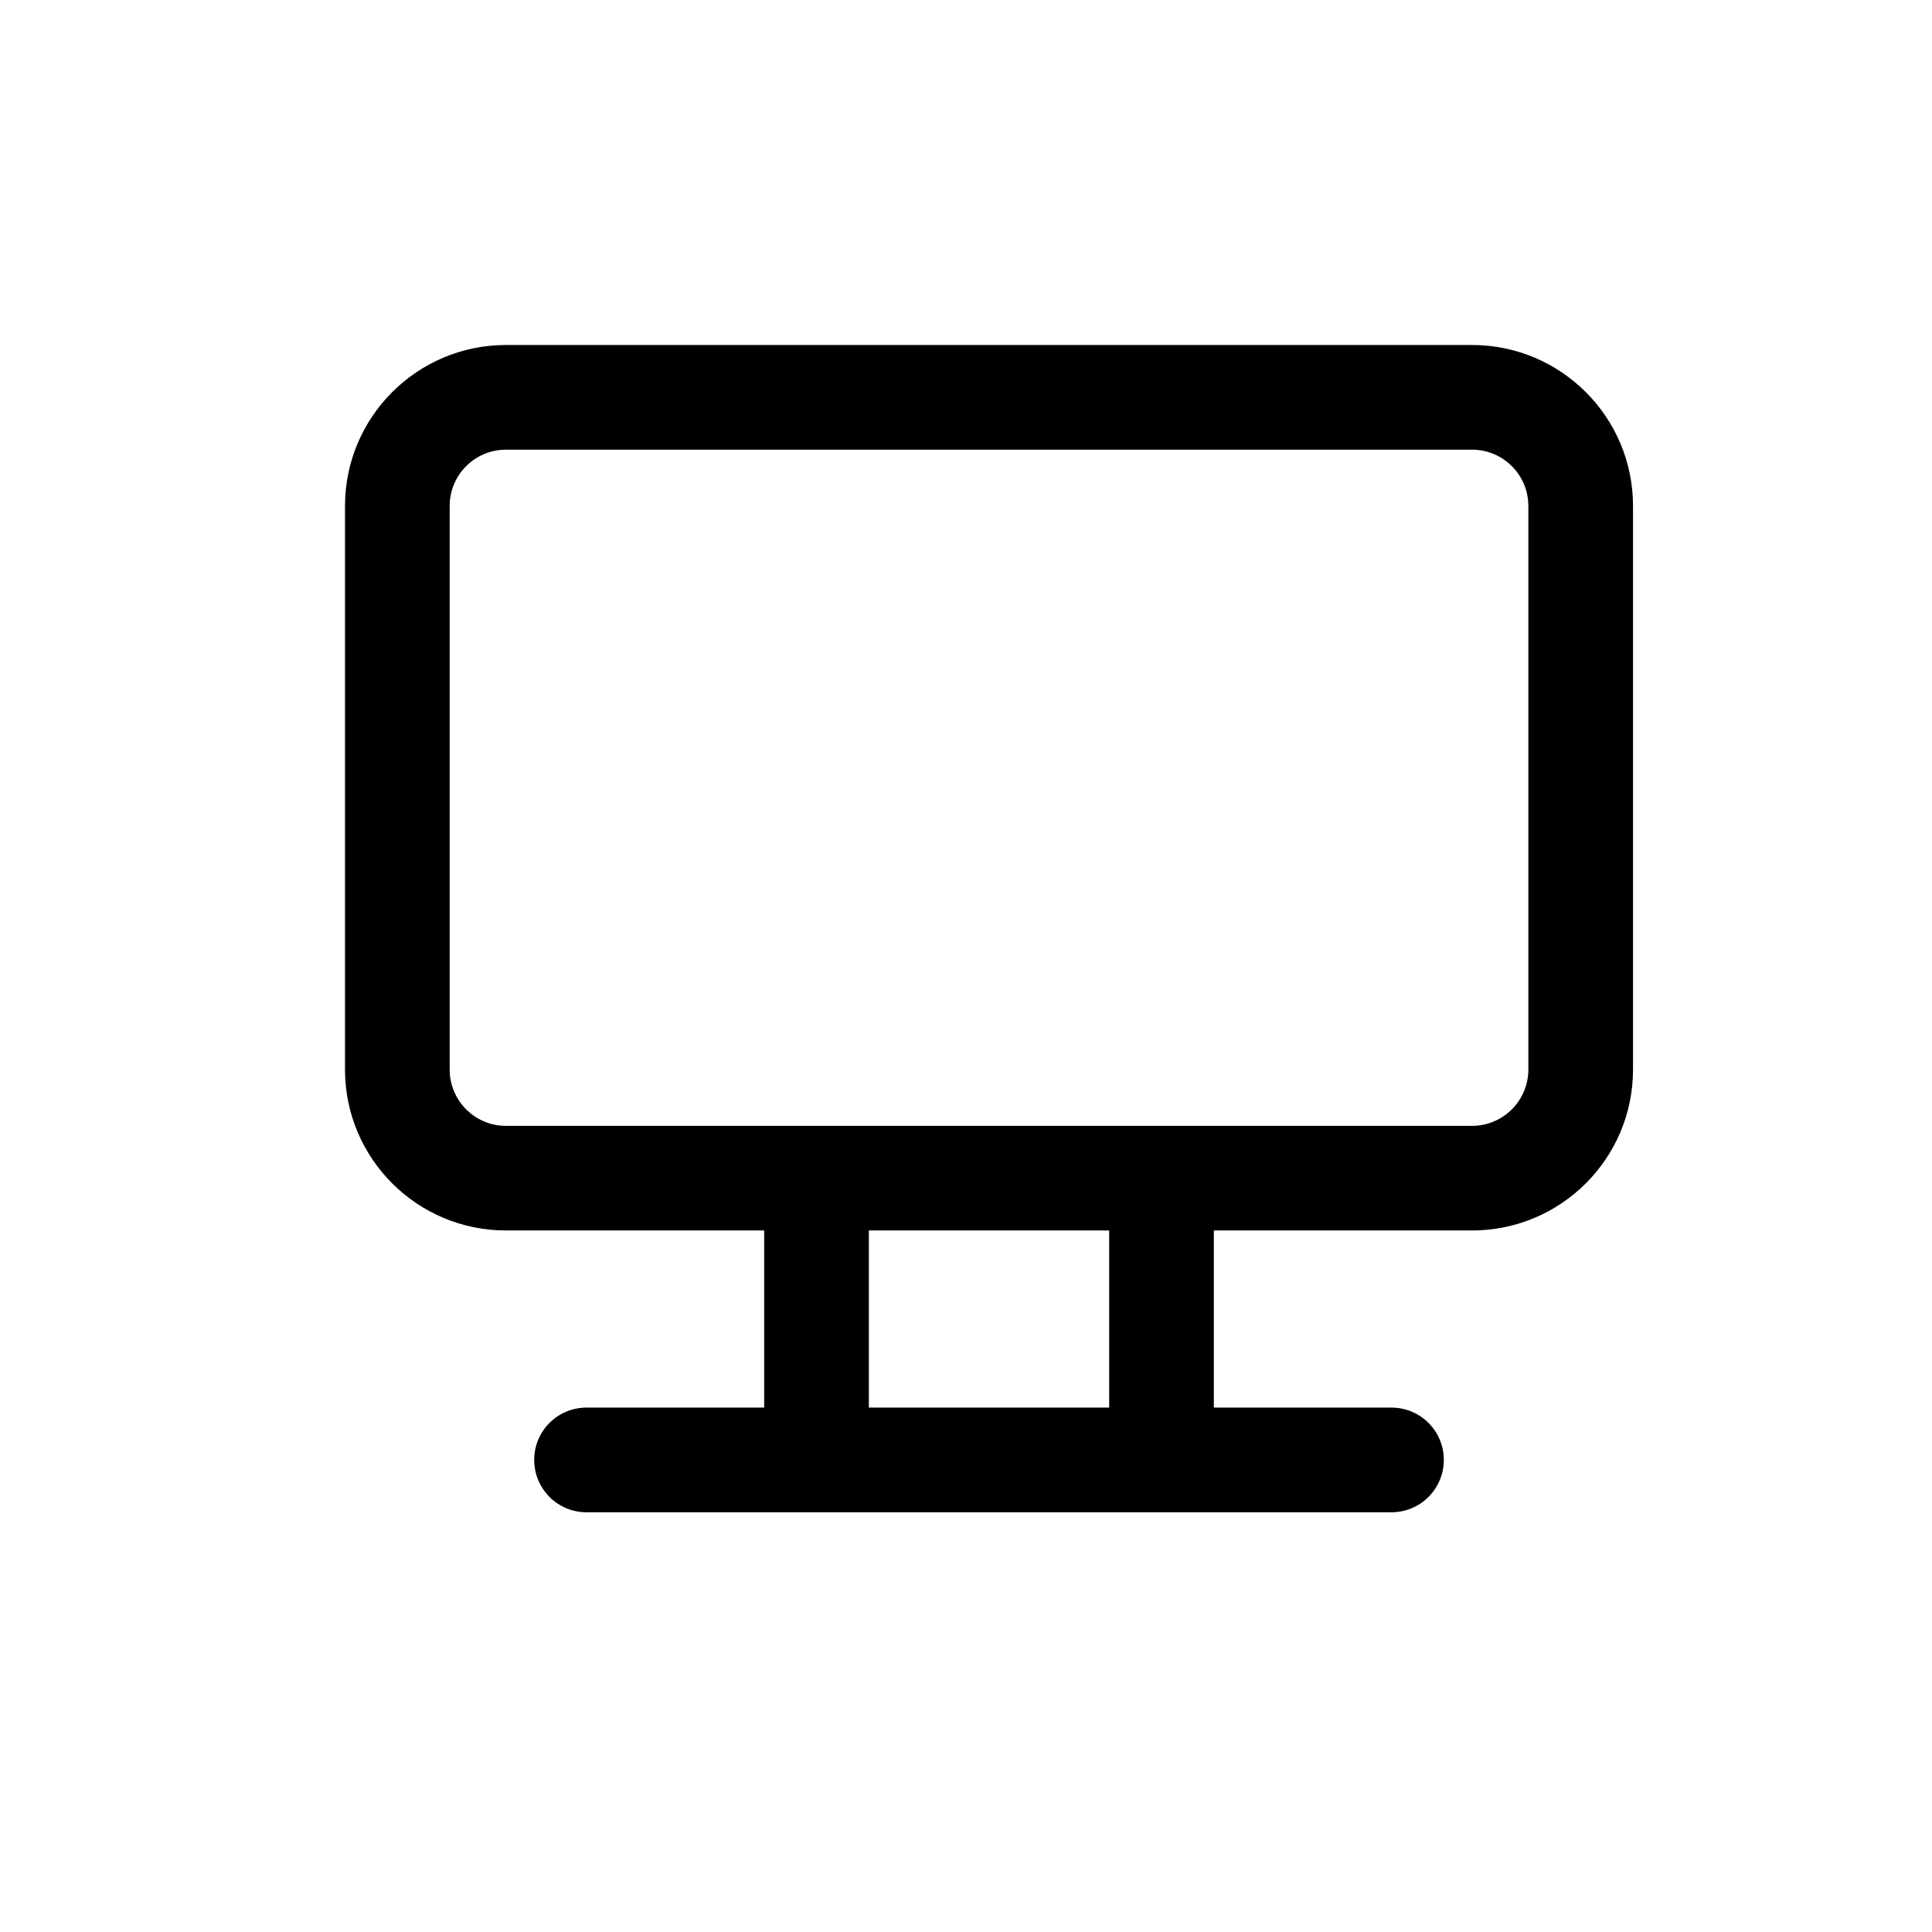 <svg width="28" height="28" viewBox="0 0 28 28" fill="none" xmlns="http://www.w3.org/2000/svg">
<path fill-rule="evenodd" clip-rule="evenodd" d="M5 7.333C5 6.045 6.045 5 7.333 5H21.333C22.622 5 23.667 6.045 23.667 7.333V15.5C23.667 16.789 22.622 17.833 21.333 17.833H17.592V20.4H20.167C20.585 20.4 20.925 20.739 20.925 21.158C20.925 21.577 20.585 21.917 20.167 21.917H8.5C8.081 21.917 7.742 21.577 7.742 21.158C7.742 20.739 8.081 20.4 8.5 20.4H11.075V17.833H7.333C6.045 17.833 5 16.789 5 15.5V7.333ZM7.333 6.517H21.333C21.784 6.517 22.15 6.882 22.15 7.333V15.5C22.15 15.951 21.784 16.317 21.333 16.317H7.333C6.882 16.317 6.517 15.951 6.517 15.5V7.333C6.517 6.882 6.882 6.517 7.333 6.517ZM12.592 17.833V20.4H16.075V17.833H12.592Z" fill="black"/>
</svg>
